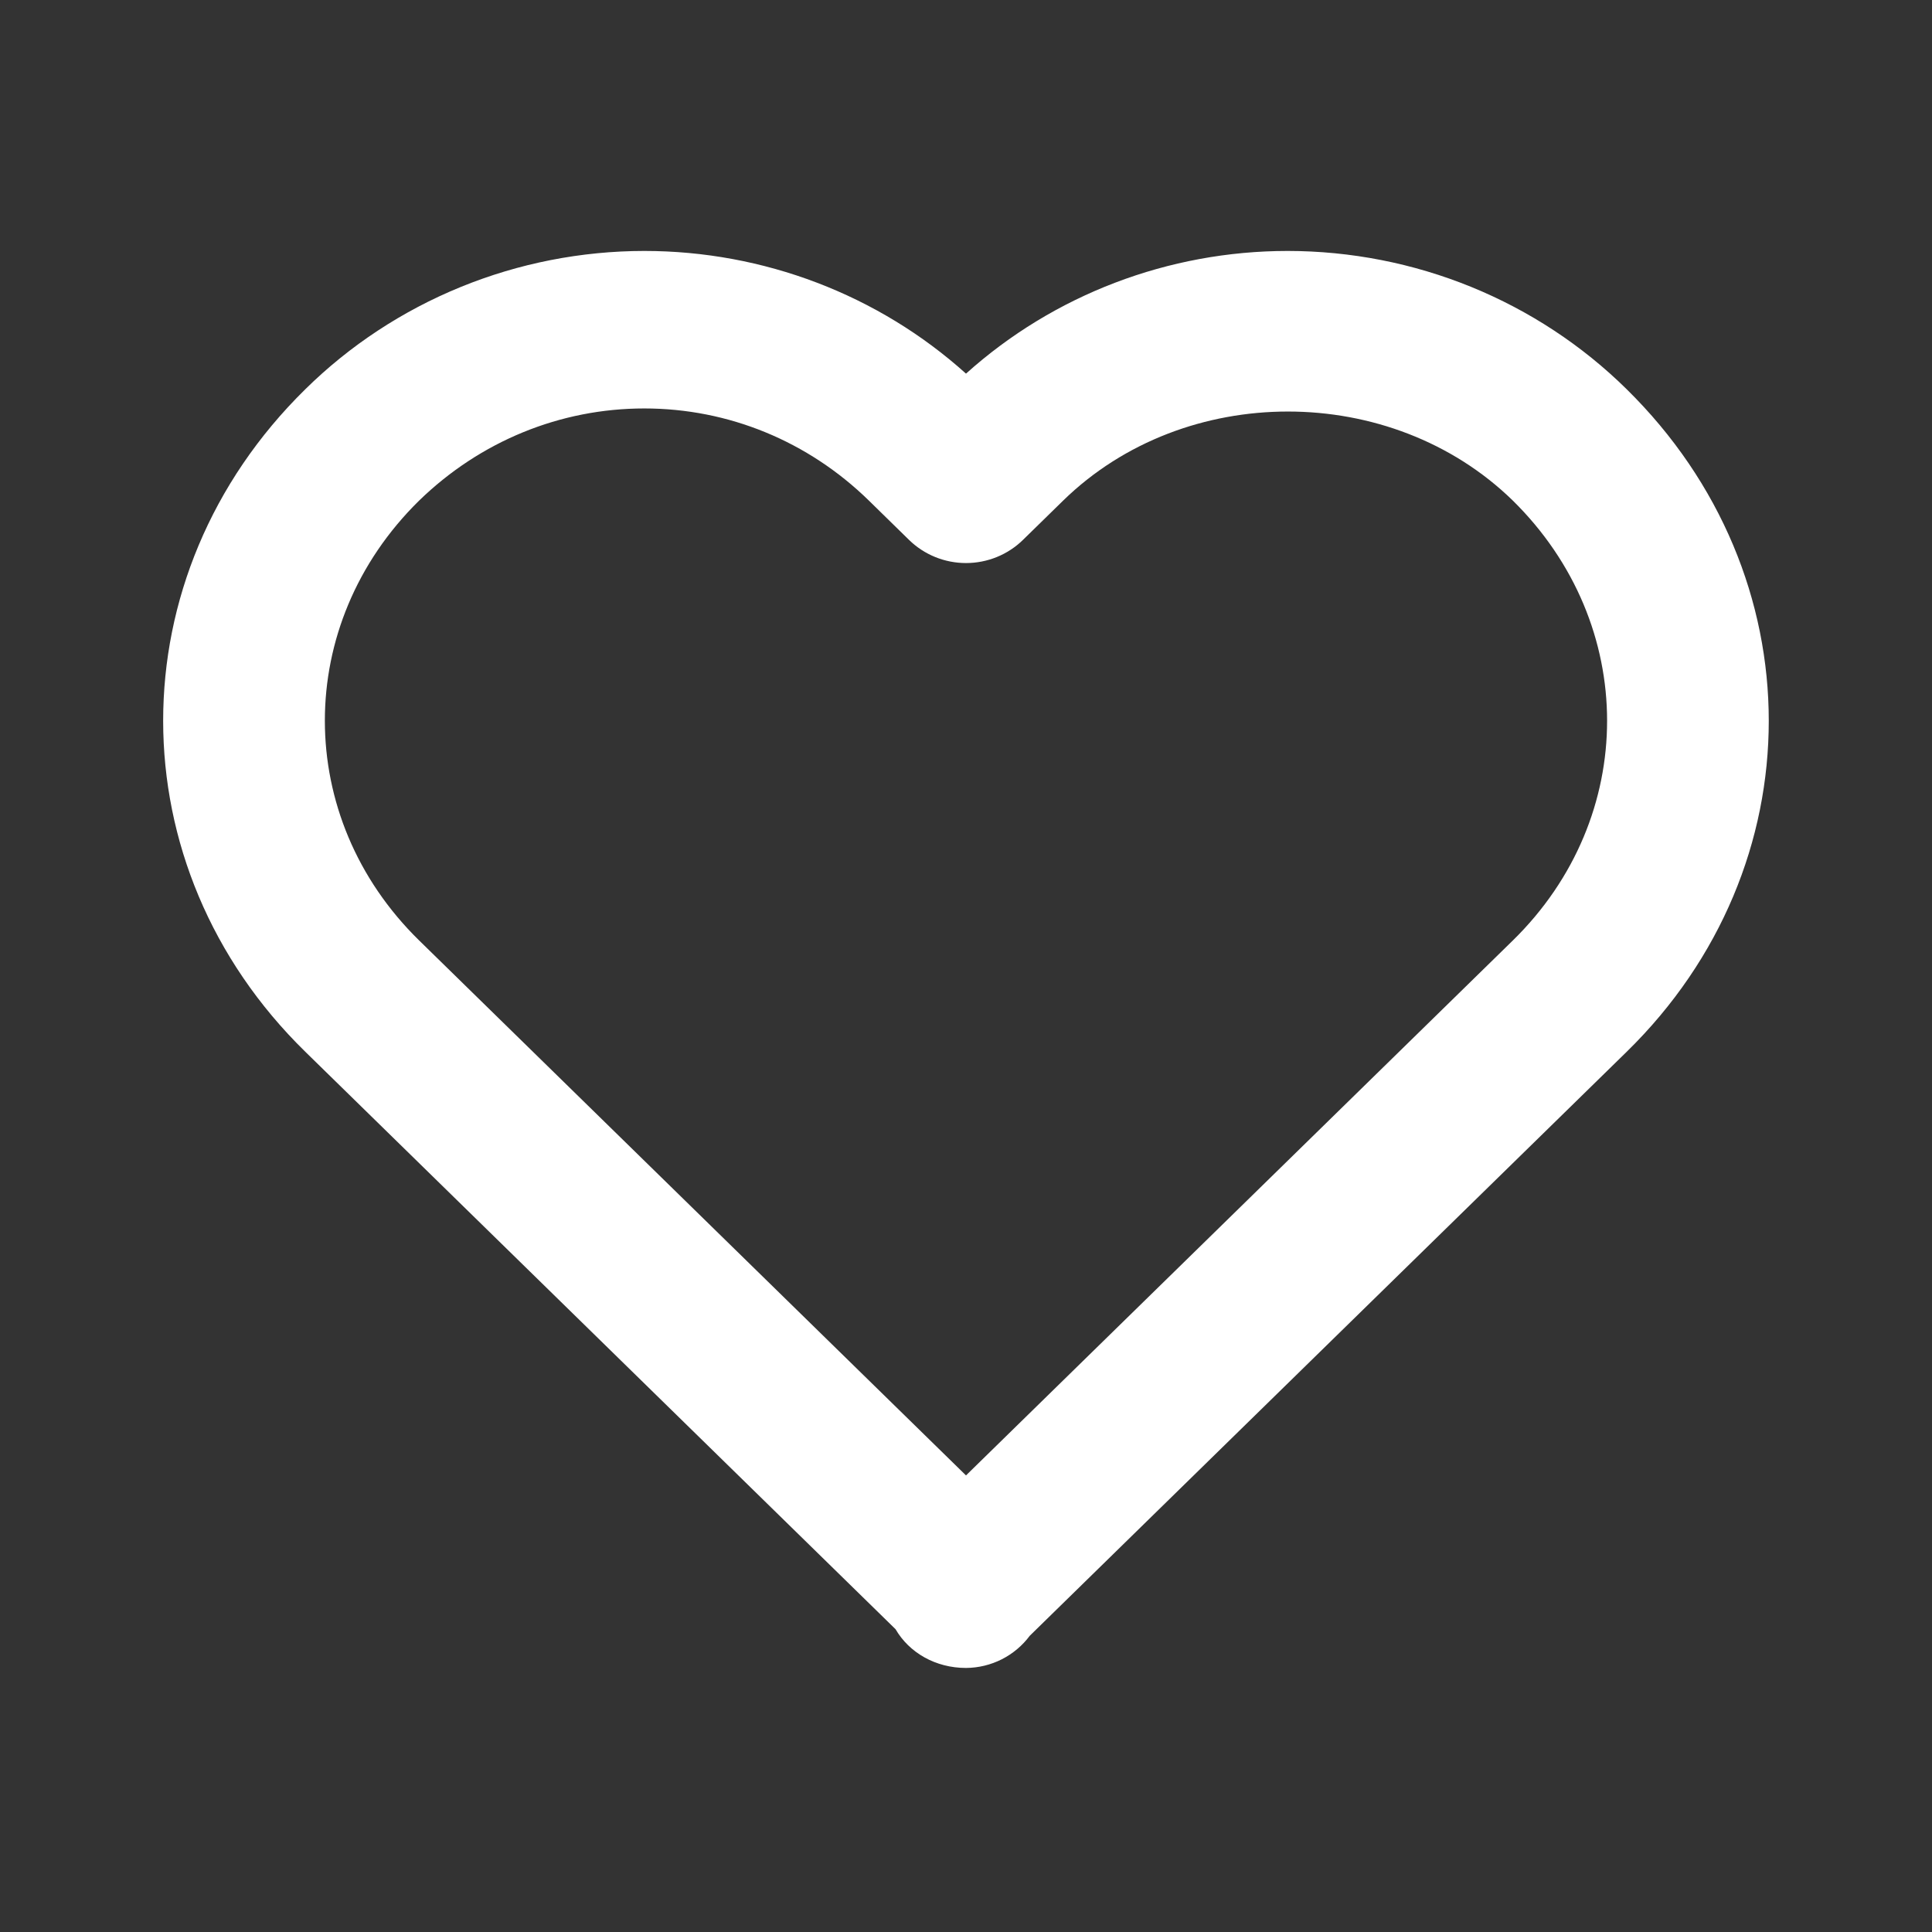 <svg width="46" height="46" viewBox="0 0 46 46" fill="none" xmlns="http://www.w3.org/2000/svg">
<rect x="0" y="0" width="46" height="46" fill="#333333" stroke="none"/>
<path d="M23 8.896C20.912 7.017 18.178 5.975 15.341 5.975C13.839 5.976 12.353 6.268 10.967 6.834C9.581 7.4 8.323 8.228 7.266 9.271C2.756 13.701 2.758 20.631 7.27 25.043L21.323 38.791C21.649 39.352 22.277 39.713 23 39.713C23.297 39.711 23.589 39.64 23.852 39.507C24.116 39.373 24.344 39.181 24.518 38.947L38.73 25.043C43.242 20.63 43.242 13.701 38.726 9.263C37.669 8.222 36.413 7.396 35.028 6.831C33.644 6.267 32.159 5.976 30.659 5.975C27.822 5.975 25.089 7.018 23 8.896V8.896ZM36.016 11.915C39.012 14.86 39.014 19.462 36.02 22.392L23 35.129L9.98 22.392C6.986 19.462 6.988 14.86 9.976 11.922C11.433 10.505 13.338 9.725 15.341 9.725C17.344 9.725 19.241 10.505 20.687 11.918L21.645 12.856C21.823 13.03 22.034 13.168 22.267 13.263C22.499 13.357 22.748 13.406 23 13.406C23.252 13.406 23.501 13.357 23.733 13.263C23.966 13.168 24.177 13.03 24.355 12.856L25.314 11.918C28.212 9.089 33.122 9.096 36.016 11.915V11.915Z" fill="white"/>
</svg>
